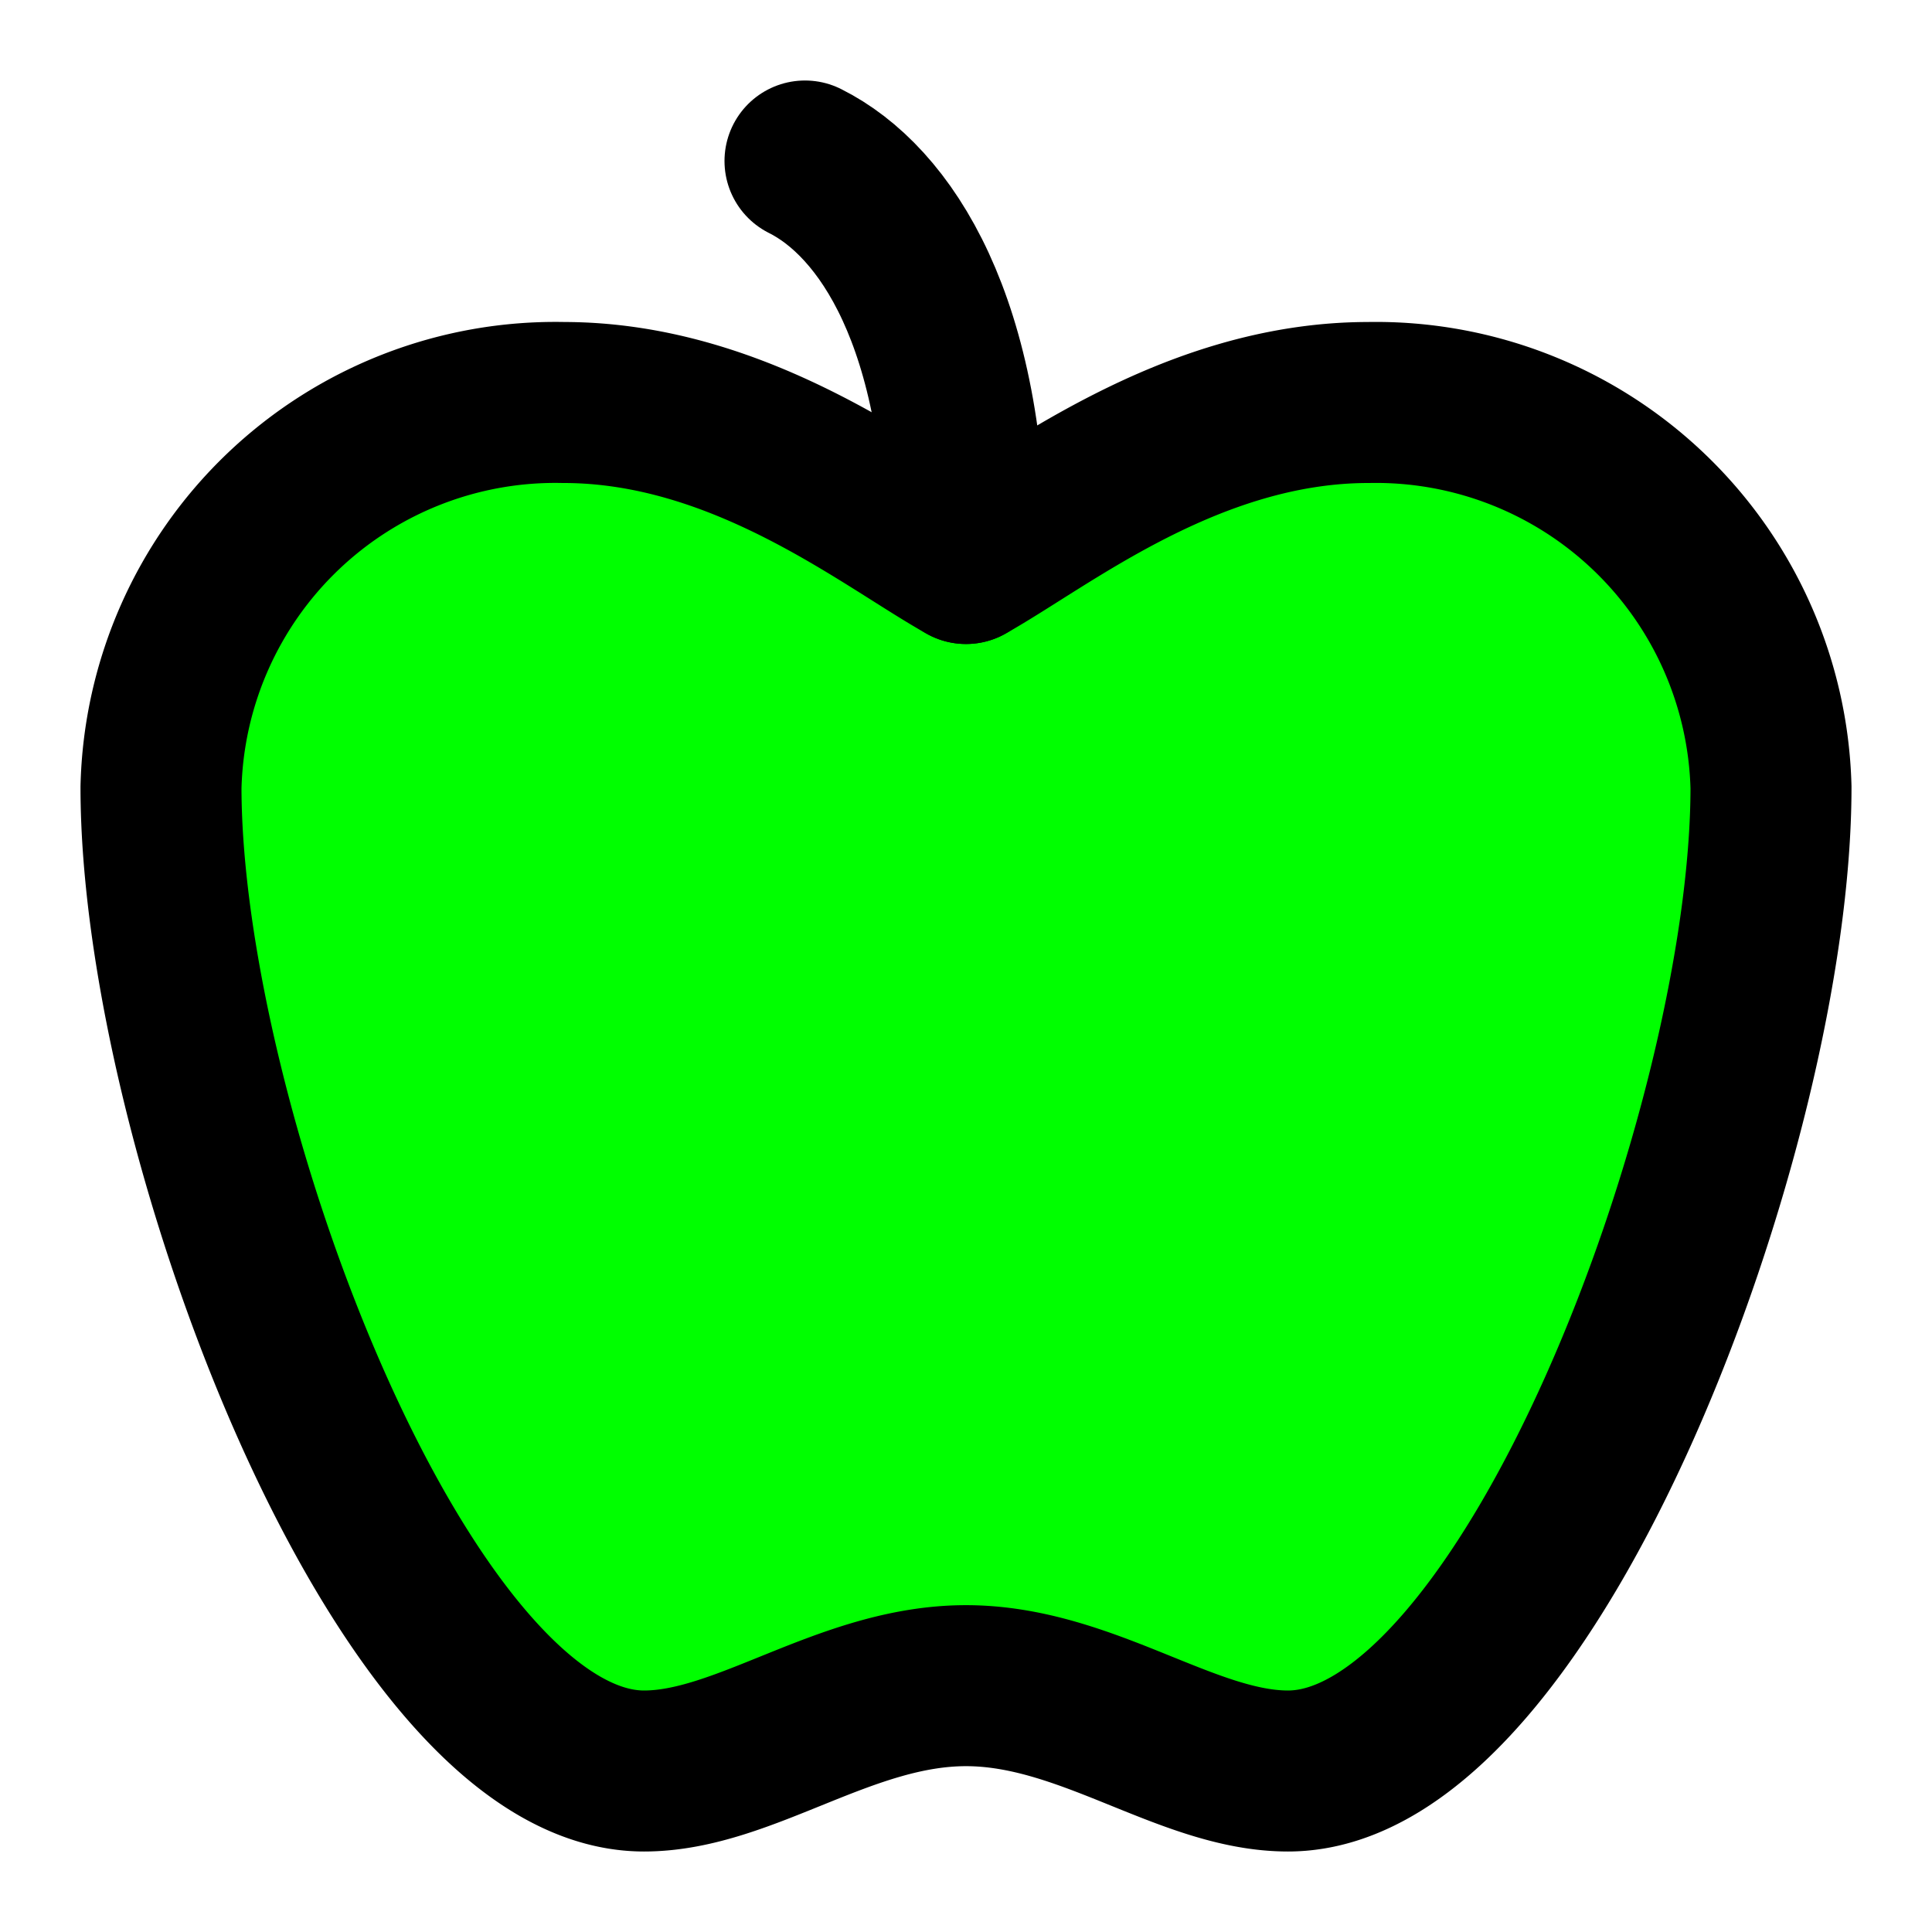 <svg xmlns="http://www.w3.org/2000/svg" width="24" height="24" viewBox="0 0 24 24" fill="lime"
    stroke="currentColor" stroke-width="2" stroke-linecap="round" stroke-linejoin="round"
    class="w-6 h-6" >
    <path
        d="M12 20.94c1.5 0 2.75 1.06 4 1.06 3 0 6-8 6-12.22A4.91 4.91 0 0 0 17 5c-2.22 0-4 1.44-5 2-1-.56-2.78-2-5-2a4.9 4.9 0 0 0-5 4.78C2 14 5 22 8 22c1.25 0 2.5-1.06 4-1.06Z">
    </path>
    <path d="M10 2c1 .5 2 2 2 5"></path>
</svg>